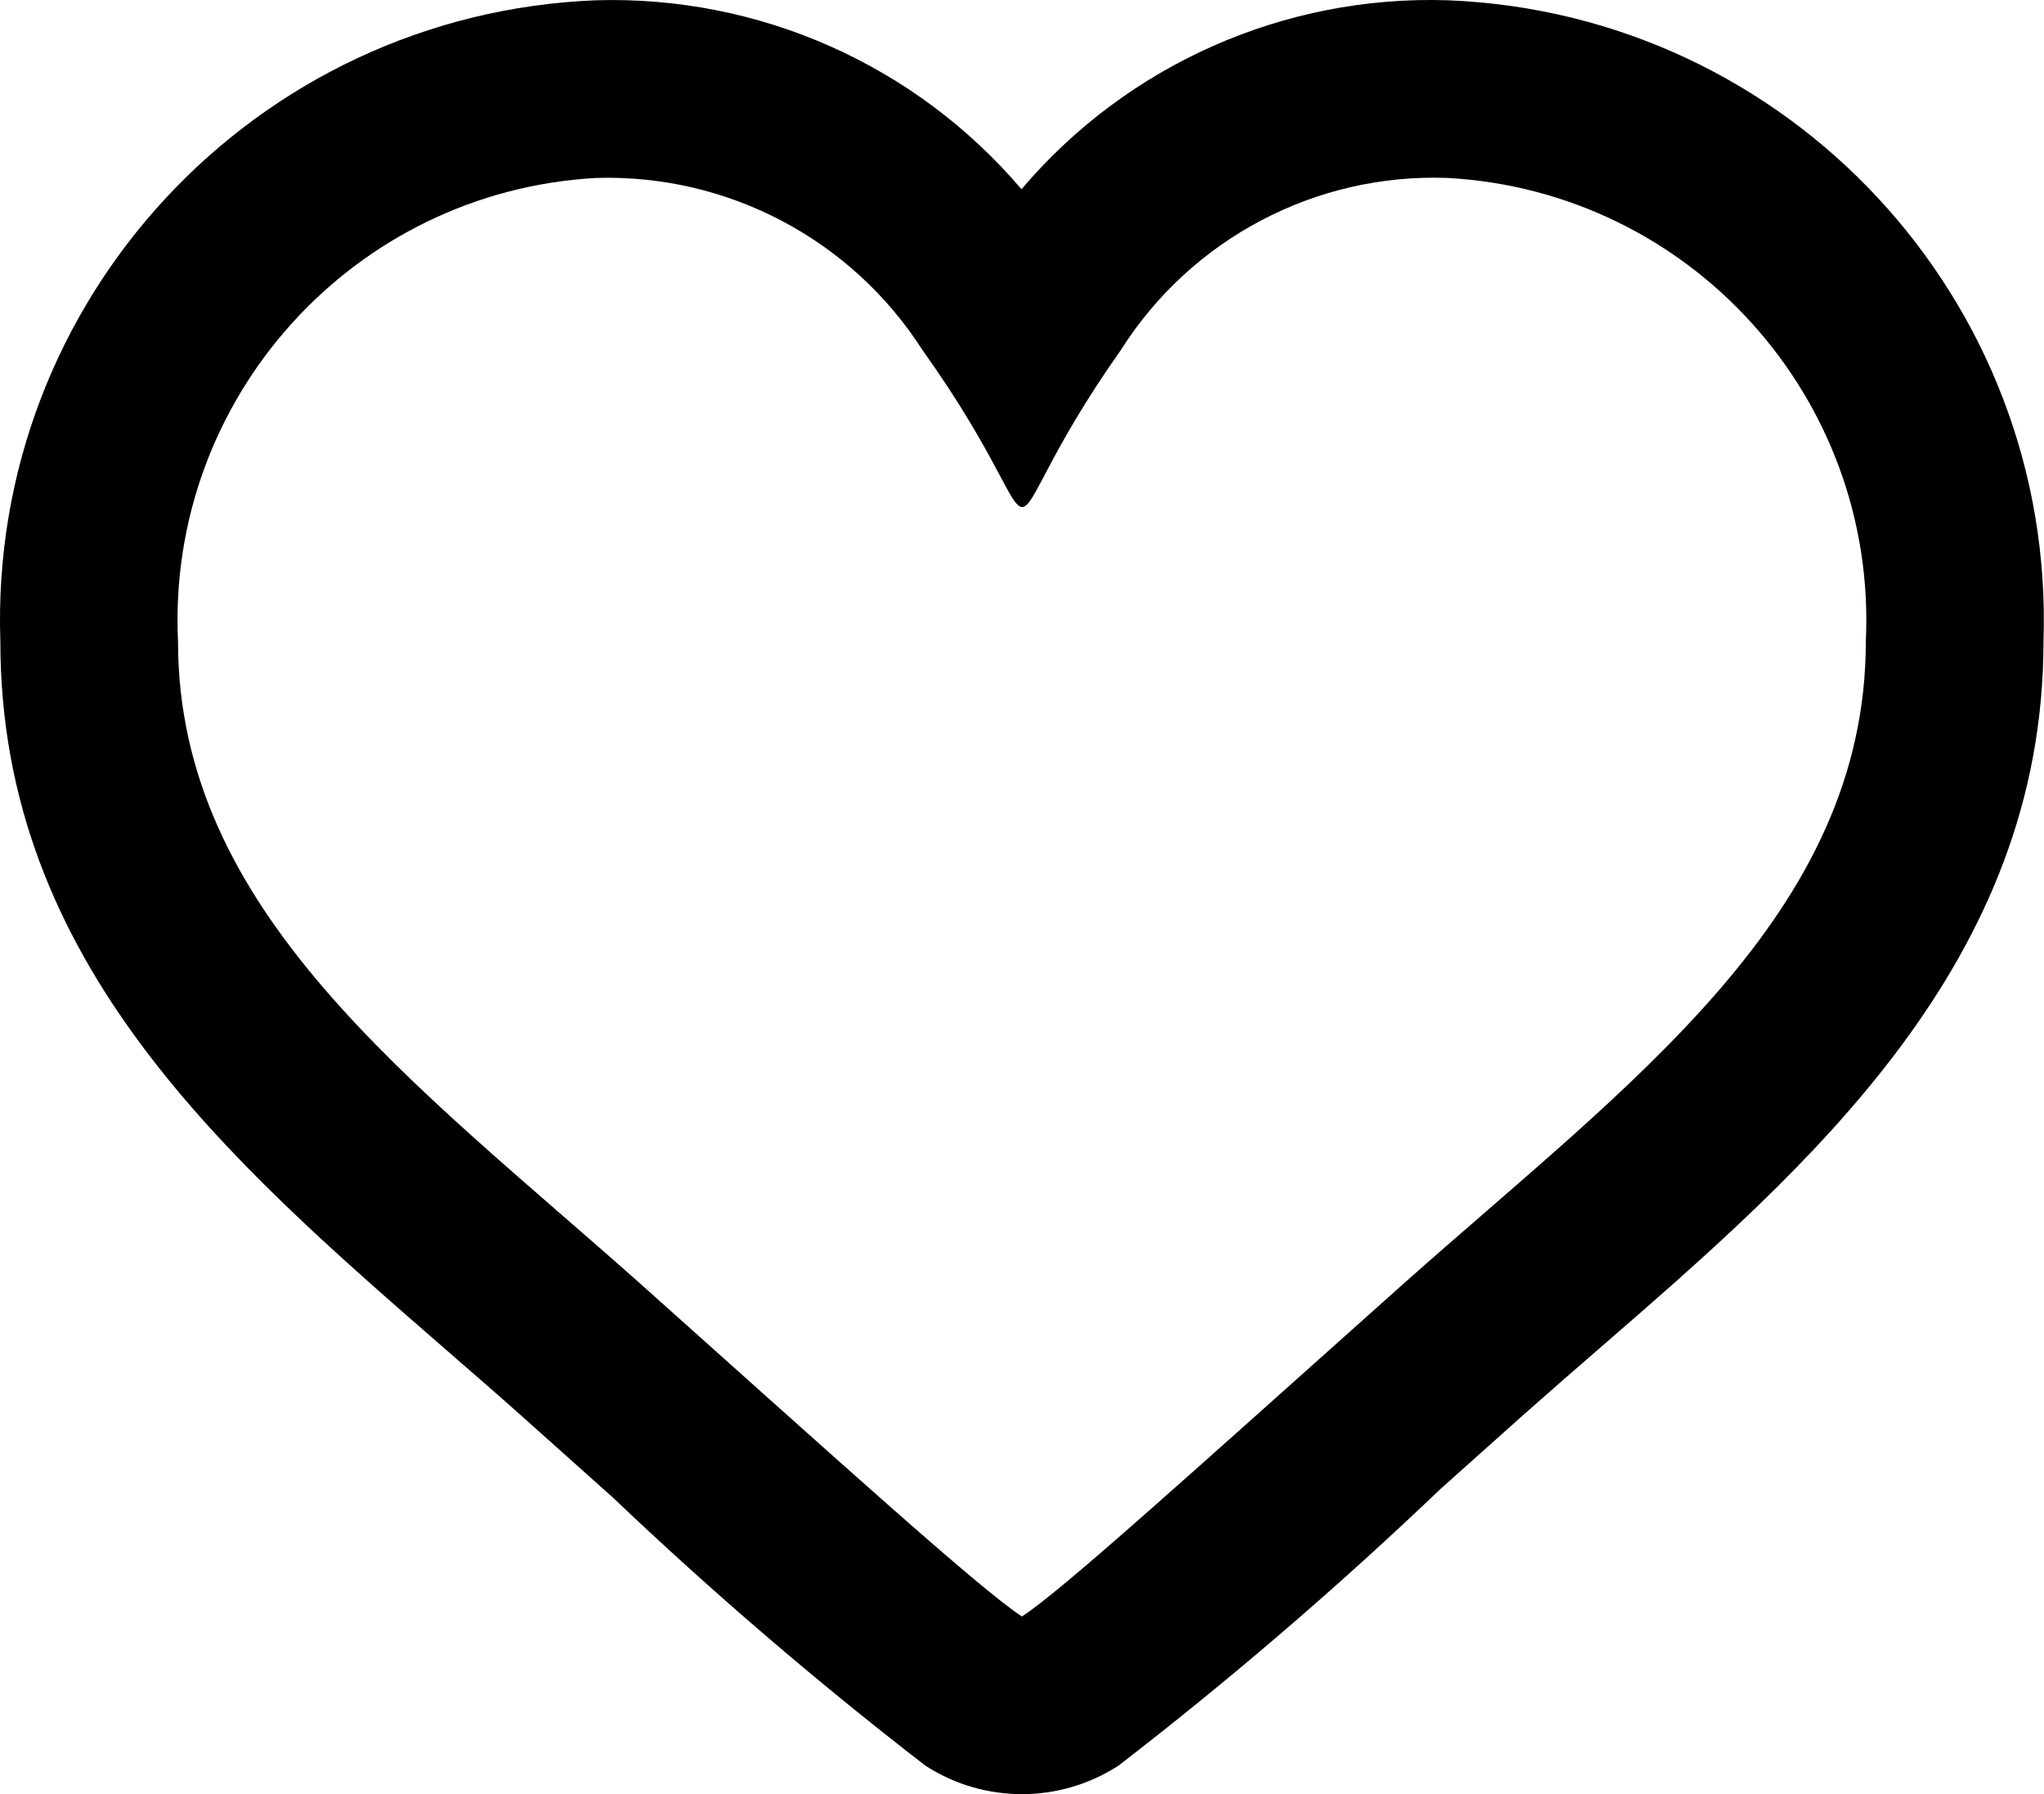 <?xml version="1.0" encoding="UTF-8" standalone="no"?><svg width="6.088mm" height="5.343mm" version="1.2" xmlns:svg="http://www.w3.org/2000/svg"><desc>Created by EvoPdf</desc><defs/><g fill="none" stroke="#000000" stroke-width="1" fill-rule="evenodd" stroke-linecap="square" stroke-linejoin="bevel" transform="translate(-8.496,-9.901)"><g fill="#000000" fill-opacity="1" stroke="#000000" stroke-opacity="1" stroke-width="1" stroke-linecap="square" stroke-linejoin="miter" stroke-miterlimit="2"/><g fill="#000000" fill-opacity="1" stroke="#000000" stroke-opacity="1" stroke-width="1" stroke-linecap="square" stroke-linejoin="miter" stroke-miterlimit="2"/><g fill="#000000" fill-opacity="1" stroke="#000000" stroke-opacity="1" stroke-width="1" stroke-linecap="square" stroke-linejoin="miter" stroke-miterlimit="2"/><g fill="#000000" fill-opacity="1" stroke="#000000" stroke-opacity="1" stroke-width="1" stroke-linecap="square" stroke-linejoin="miter" stroke-miterlimit="2"/><g fill="#000000" fill-opacity="1" stroke="#000000" stroke-opacity="1" stroke-width="1" stroke-linecap="square" stroke-linejoin="miter" stroke-miterlimit="2" transform="translate(8,8)"/><g fill="#000000" fill-opacity="1" stroke="none" transform="translate(8,8)"><path vector-effect="none" fill-rule="nonzero" d="m 16.792,3.904 c 2.736,0.151 4.838,2.481 4.708,5.218 0,3.072 -2.652,4.959 -5.197,7.222 C 13.791,18.587 12.438,19.813 12,20.096 11.523,19.787 9.857,18.273 7.697,16.344 5.141,14.072 2.5,12.167 2.5,9.122 2.37,6.385 4.472,4.055 7.208,3.904 c 1.481,-0.045 2.877,0.692 3.675,1.941 0.84,1.175 0.98,1.763 1.12,1.763 0.14,0 0.278,-0.588 1.11,-1.766 0.794,-1.255 2.195,-1.993 3.679,-1.938 m 0,-2 C 14.952,1.845 13.186,2.628 11.995,4.031 10.805,2.632 9.044,1.85 7.208,1.904 3.367,2.054 0.369,5.28 0.5,9.122 c 0,3.61 2.55,5.827 5.015,7.97 0.283,0.246 0.569,0.494 0.853,0.747 l 1.027,0.918 c 1.12,1.066 2.294,2.073 3.518,3.018 0.661,0.428 1.513,0.428 2.174,0 1.263,-0.974 2.473,-2.014 3.626,-3.115 l 0.922,-0.824 c 0.293,-0.26 0.59,-0.519 0.885,-0.774 2.334,-2.025 4.98,-4.32 4.98,-7.94 0.131,-3.842 -2.867,-7.068 -6.708,-7.218 v 0"/></g><g fill="#000000" fill-opacity="1" stroke="#000000" stroke-opacity="1" stroke-width="1" stroke-linecap="square" stroke-linejoin="miter" stroke-miterlimit="2" transform="translate(8,8)"/><g fill="#000000" fill-opacity="1" stroke="#000000" stroke-opacity="1" stroke-width="1" stroke-linecap="square" stroke-linejoin="miter" stroke-miterlimit="2" transform="translate(8,8)"/><g fill="#000000" fill-opacity="1" stroke="#000000" stroke-opacity="1" stroke-width="1" stroke-linecap="square" stroke-linejoin="miter" stroke-miterlimit="2"/><g fill="#000000" fill-opacity="1" stroke="#000000" stroke-opacity="1" stroke-width="1" stroke-linecap="square" stroke-linejoin="miter" stroke-miterlimit="2"/><g fill="#000000" fill-opacity="1" stroke="#000000" stroke-opacity="1" stroke-width="1" stroke-linecap="square" stroke-linejoin="miter" stroke-miterlimit="2"/><g fill="#000000" fill-opacity="1" stroke="#000000" stroke-opacity="1" stroke-width="1" stroke-linecap="square" stroke-linejoin="miter" stroke-miterlimit="2"/><g fill="#000000" fill-opacity="1" stroke="#000000" stroke-opacity="1" stroke-width="1" stroke-linecap="square" stroke-linejoin="miter" stroke-miterlimit="2" transform="translate(8,8)"/><g fill="#000000" fill-opacity="1" stroke="#000000" stroke-opacity="1" stroke-width="1" stroke-linecap="square" stroke-linejoin="miter" stroke-miterlimit="2"/><g fill="#000000" fill-opacity="1" stroke="#000000" stroke-opacity="1" stroke-width="1" stroke-linecap="square" stroke-linejoin="miter" stroke-miterlimit="2"/><g fill="#000000" fill-opacity="1" stroke="#000000" stroke-opacity="1" stroke-width="1" stroke-linecap="square" stroke-linejoin="miter" stroke-miterlimit="2"/><g fill="#000000" fill-opacity="1" stroke="#000000" stroke-opacity="1" stroke-width="1" stroke-linecap="square" stroke-linejoin="miter" stroke-miterlimit="2"/><g fill="#000000" fill-opacity="1" stroke="#000000" stroke-opacity="1" stroke-width="1" stroke-linecap="square" stroke-linejoin="miter" stroke-miterlimit="2"/><g fill="#000000" fill-opacity="1" stroke="#000000" stroke-opacity="1" stroke-width="1" stroke-linecap="square" stroke-linejoin="miter" stroke-miterlimit="2"/></g></svg>